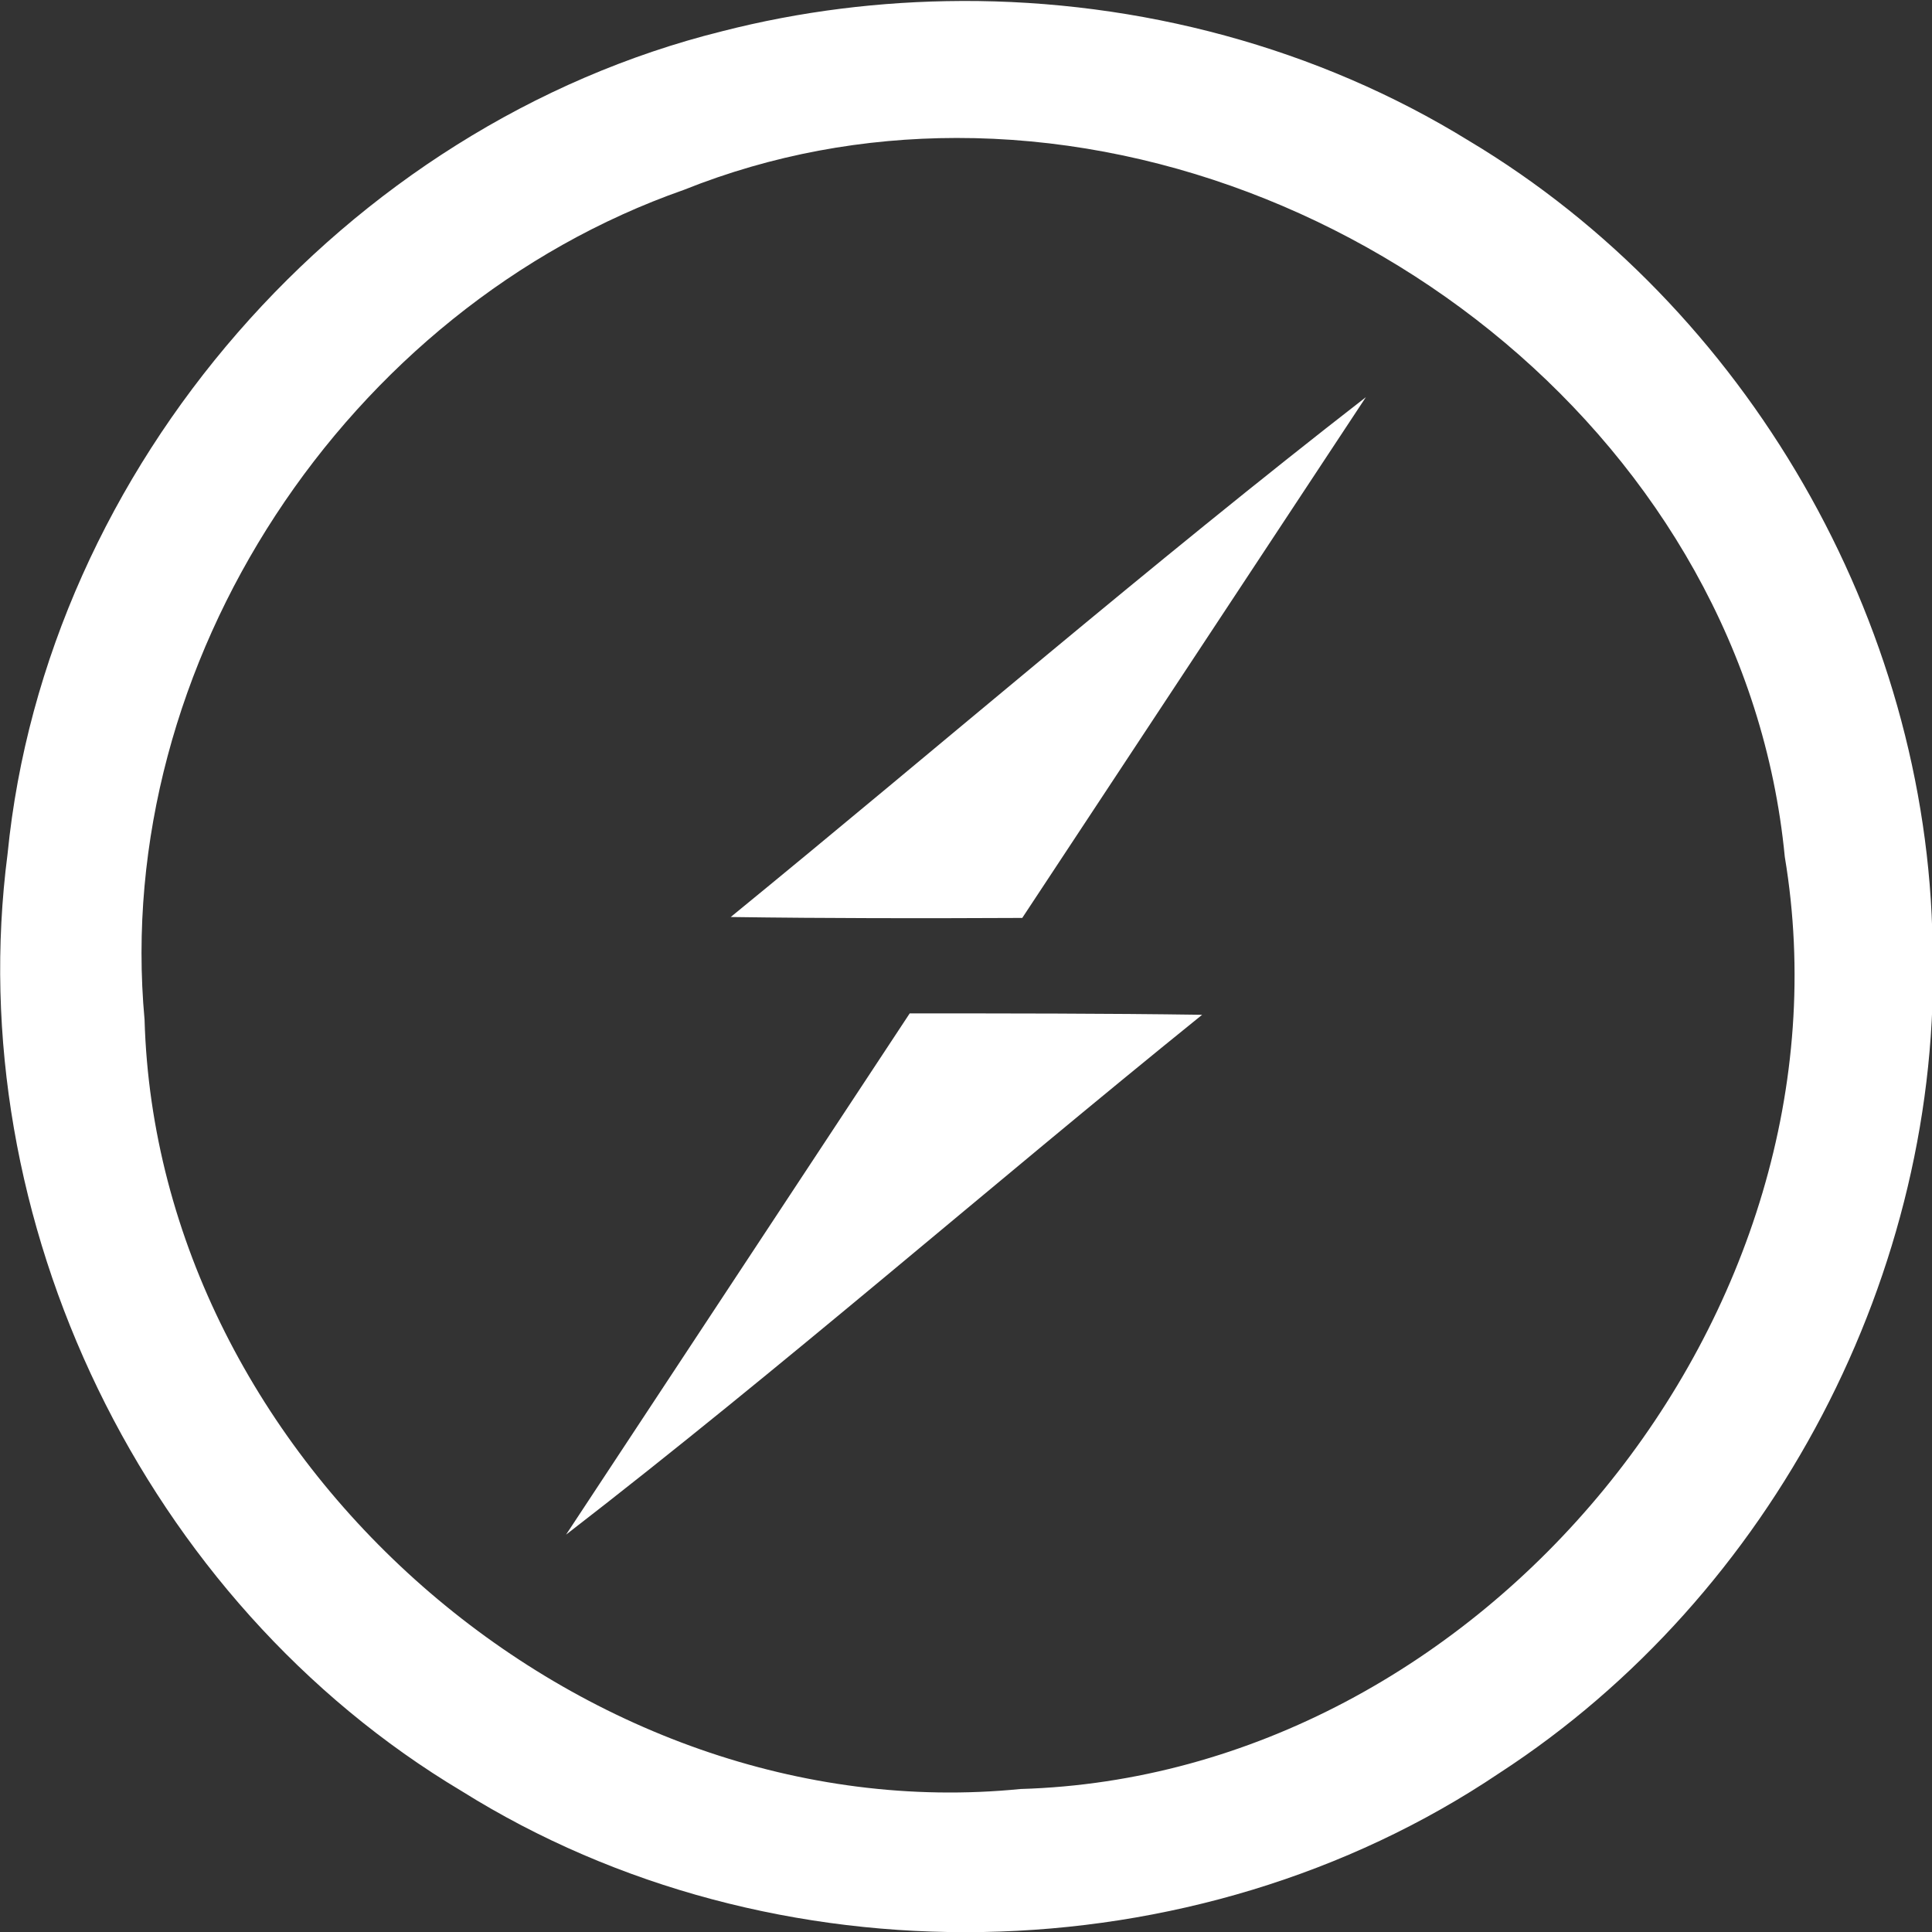 <svg xmlns:sketch="http://www.bohemiancoding.com/sketch/ns" xmlns="http://www.w3.org/2000/svg" width="120" height="120" viewBox="0 0 120 120" enable-background="new 0 0 416 286"><rect x="0" y="0" width="120" height="120" fill="#333333" stroke="none"/><g fill="#fff" sketch:type="MSLayerGroup"><path d="M59.715.061c-5.018.019-10.013.636-14.867 1.881-23.415 5.818-41.999 27.05-44.378 51.095-2.952 22.756 8.523 46.465 28.212 58.216 19.317 12.095 45.525 11.606 64.44-1.12 16.995-11.034 27.544-31.162 26.914-51.454-.287-20.091-11.541-39.613-28.794-49.931-9.418-5.813-20.487-8.729-31.526-8.688zm-.313 8.508c24.74-.033 48.985 19.079 51.454 44.647 4.729 28.316-18.779 57.071-47.468 57.902-27.284 2.723-53.635-20.383-54.409-47.782-2.035-22.183 12.575-44.206 33.496-51.543 5.503-2.203 11.218-3.217 16.927-3.224z"/><path sketch:type="MSShapeGroup" d="M45.387 56.957c13.15-10.744 26.014-21.86 39.451-32.289l-21.344 32.346c-6.045.029-12.09.029-18.107-.057z"/><path sketch:type="MSShapeGroup" d="M56.503 62.944c6.074 0 12.119 0 18.164.086-13.236 10.686-26.043 21.889-39.508 32.289l21.344-32.375z"/></g></svg>